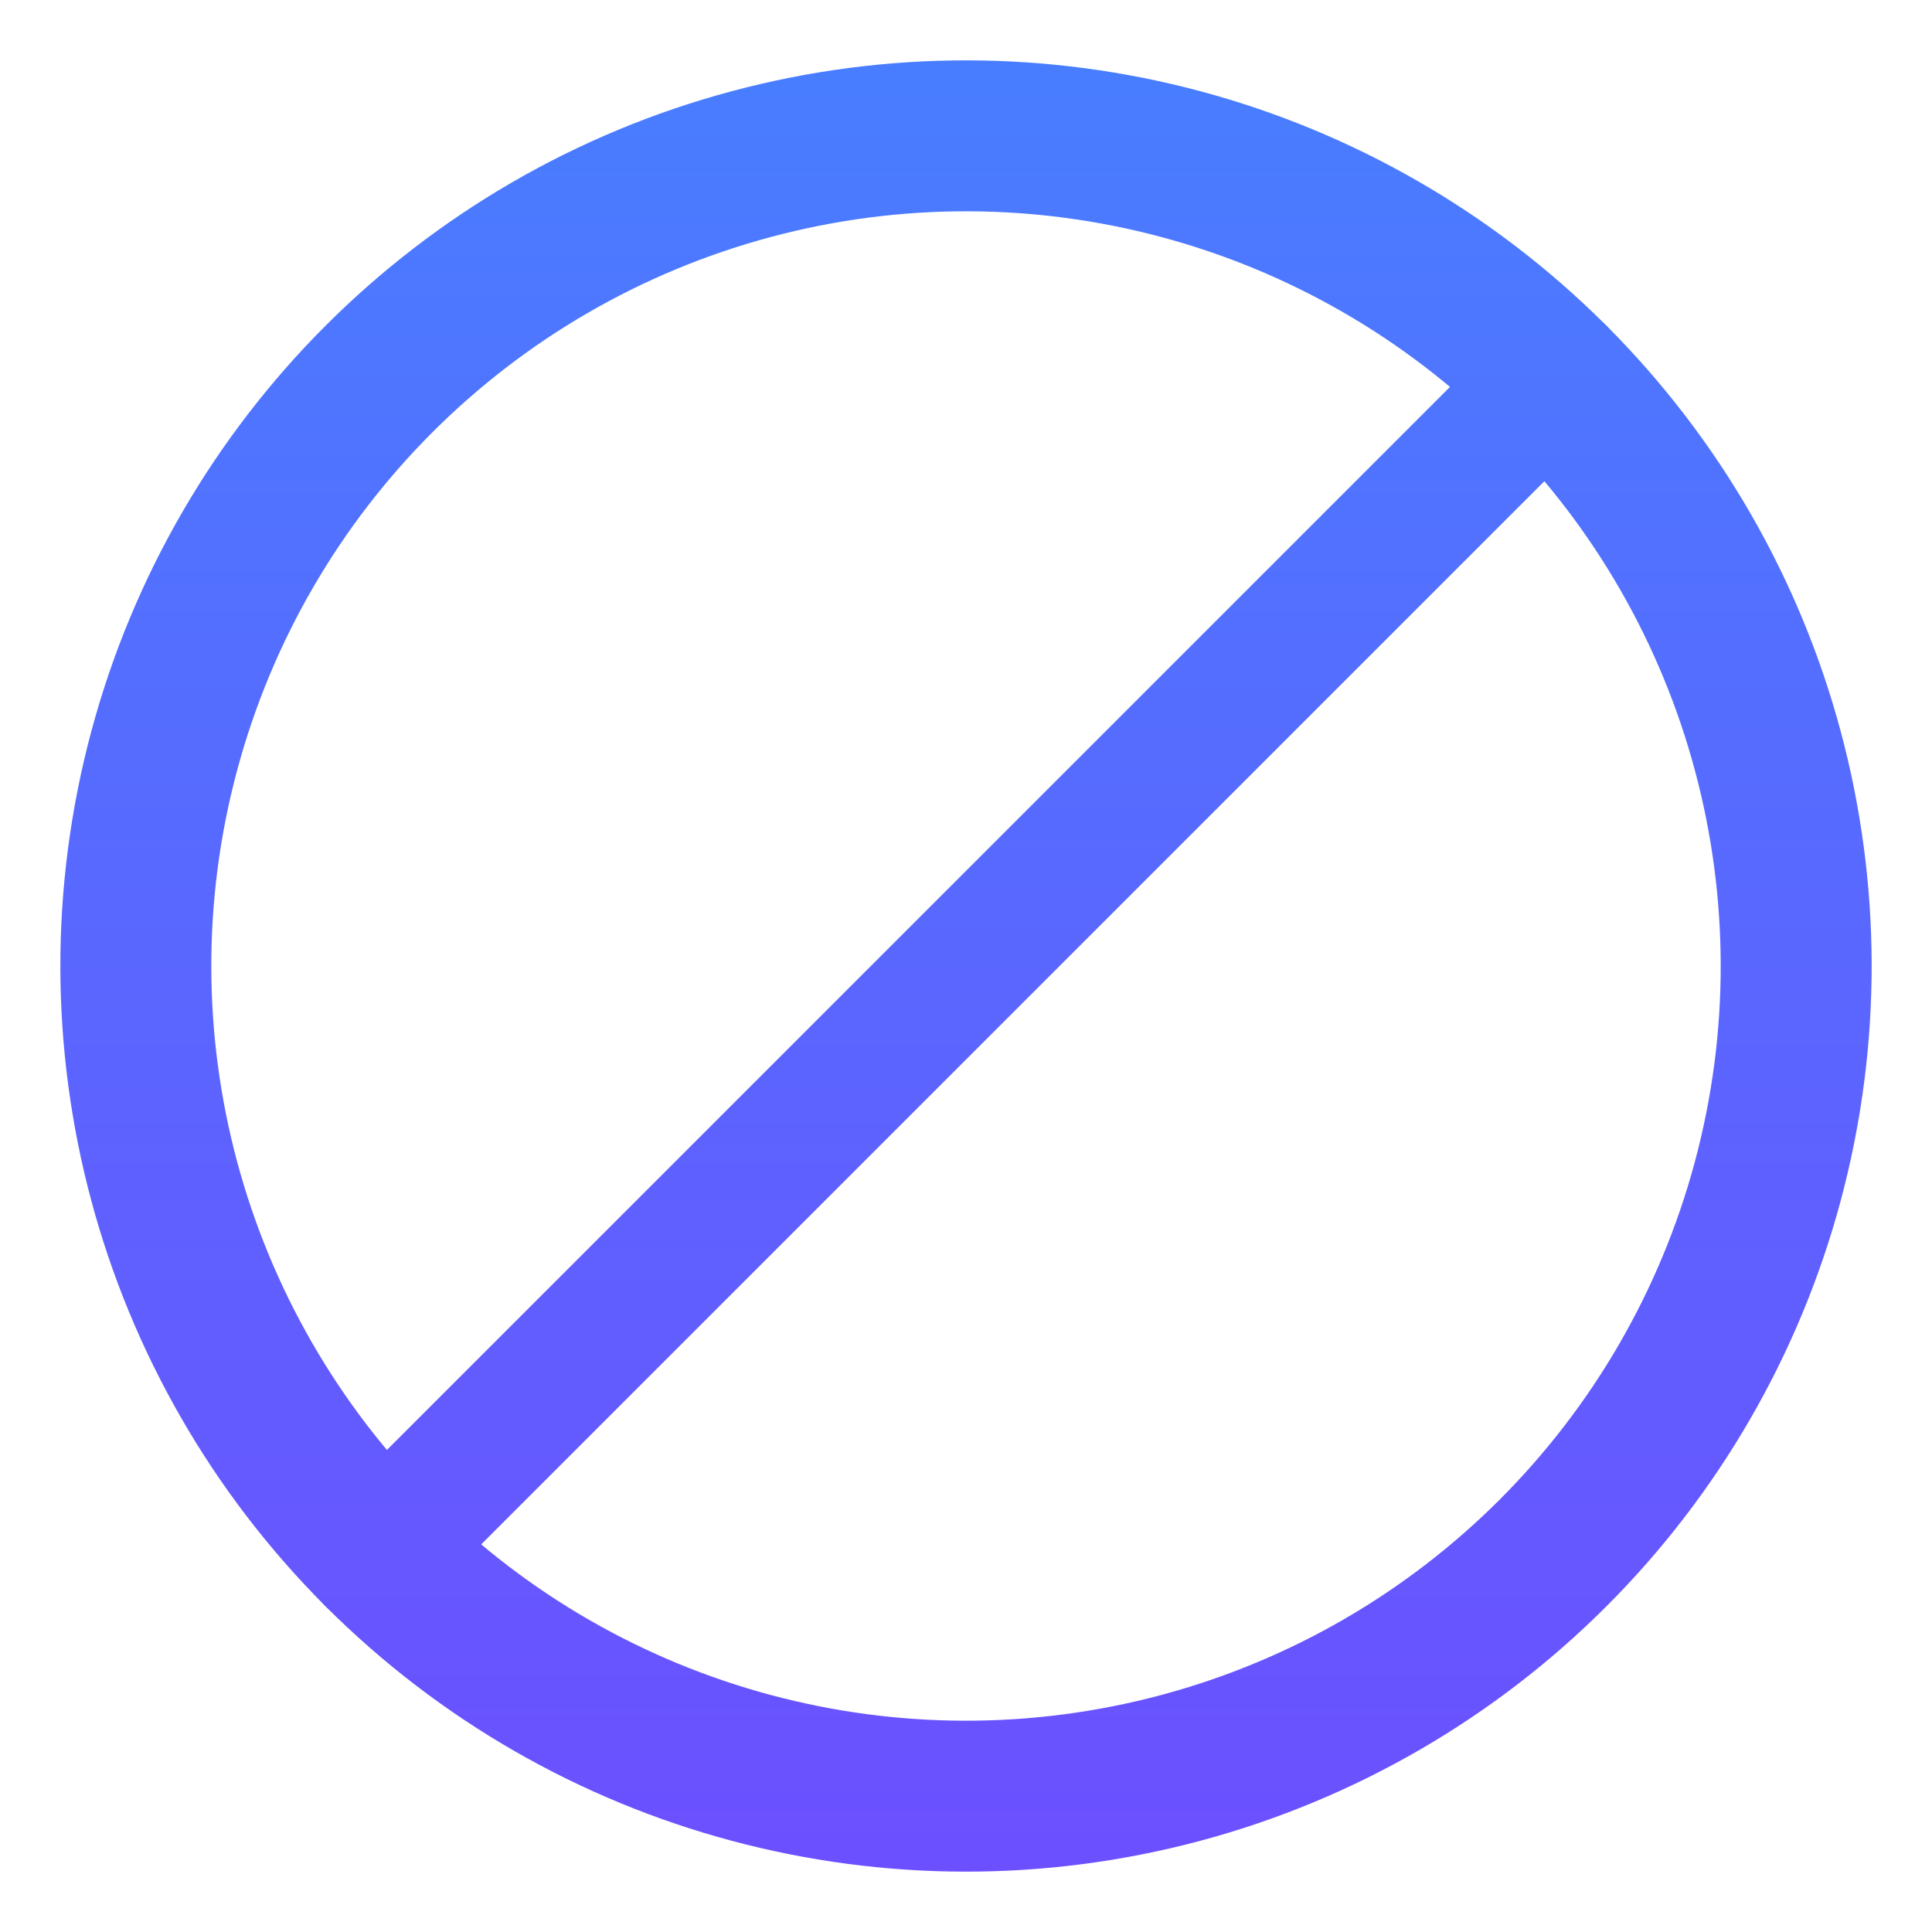 <?xml version="1.0" encoding="UTF-8" standalone="no"?>
<svg
   xmlns:dc="http://purl.org/dc/elements/1.1/"
   xmlns:cc="http://creativecommons.org/ns#"
   xmlns:rdf="http://www.w3.org/1999/02/22-rdf-syntax-ns#"
   xmlns:svg="http://www.w3.org/2000/svg"
   xmlns="http://www.w3.org/2000/svg"
   xmlns:xlink="http://www.w3.org/1999/xlink"
   xmlns:sodipodi="http://sodipodi.sourceforge.net/DTD/sodipodi-0.dtd"
   xmlns:inkscape="http://www.inkscape.org/namespaces/inkscape"
   width="32"
   height="32"
   version="1.1"
   id="svg23"
   sodipodi:docname="system-suspend-hibernate.svg"
   inkscape:version="0.92.4 5da689c313, 2019-01-14">
  <defs
     id="defs27">
    <linearGradient
       inkscape:collect="always"
       xlink:href="#linearGradient932"
       id="linearGradient936"
       gradientUnits="userSpaceOnUse"
       x1="45"
       y1="-18"
       x2="75"
       y2="-48"
       gradientTransform="translate(5.761,52.092)" />
    <linearGradient
       inkscape:collect="always"
       id="linearGradient932">
      <stop
         style="stop-color:#7346ff;stop-opacity:1;"
         offset="0"
         id="stop928" />
      <stop
         style="stop-color:#4187ff;stop-opacity:1"
         offset="1"
         id="stop930" />
    </linearGradient>
    <linearGradient
       inkscape:collect="always"
       xlink:href="#linearGradient932"
       id="linearGradient849"
       gradientUnits="userSpaceOnUse"
       gradientTransform="translate(5.761,52.092)"
       x1="45"
       y1="-18"
       x2="75"
       y2="-48" />
  </defs>
  <sodipodi:namedview
     pagecolor="#c8c8c8"
     bordercolor="#666666"
     borderopacity="1"
     objecttolerance="10"
     gridtolerance="10"
     guidetolerance="10"
     inkscape:pageopacity="0"
     inkscape:pageshadow="2"
     inkscape:window-width="1920"
     inkscape:window-height="1019"
     id="namedview25"
     showgrid="false"
     inkscape:zoom="7.375"
     inkscape:cx="-8.6779661"
     inkscape:cy="16"
     inkscape:window-x="0"
     inkscape:window-y="36"
     inkscape:window-maximized="1"
     inkscape:current-layer="svg23" />
  <g
     id="system-suspend-hibernate"
     transform="translate(-42.635,1.357)">
    <rect
       style="opacity:0;fill:#000000;fill-opacity:1;fill-rule:evenodd;stroke:none;stroke-width:2;stroke-linecap:round;stroke-linejoin:round;stroke-miterlimit:4;stroke-dasharray:none;stroke-opacity:1;paint-order:fill markers stroke"
       id="rect887"
       width="32"
       height="32"
       x="42.635"
       y="-1.357"
       rx="0"
       ry="0" />
    <g
       transform="translate(-1.365,47.643)"
       id="g944">
      <circle
         style="opacity:1;fill:none;fill-opacity:1;fill-rule:evenodd;stroke:url(#linearGradient849);stroke-width:2.5;stroke-linecap:round;stroke-linejoin:miter;stroke-miterlimit:4;stroke-dasharray:none;stroke-dashoffset:3;stroke-opacity:1;paint-order:stroke fill markers"
         id="path912"
         cx="65.761"
         cy="19.092"
         r="13.75"
         transform="rotate(-45)" />
      <rect
         style="opacity:1;fill:none;fill-opacity:1;fill-rule:evenodd;stroke:url(#linearGradient936);stroke-width:1.654;stroke-linecap:round;stroke-linejoin:miter;stroke-miterlimit:4;stroke-dasharray:none;stroke-dashoffset:3;stroke-opacity:1;paint-order:stroke fill markers"
         id="rect922"
         width="28.346"
         height="0.556"
         x="51.588"
         y="18.805"
         ry="0.278"
         transform="rotate(-45)" />
    </g>
  </g>
</svg>
